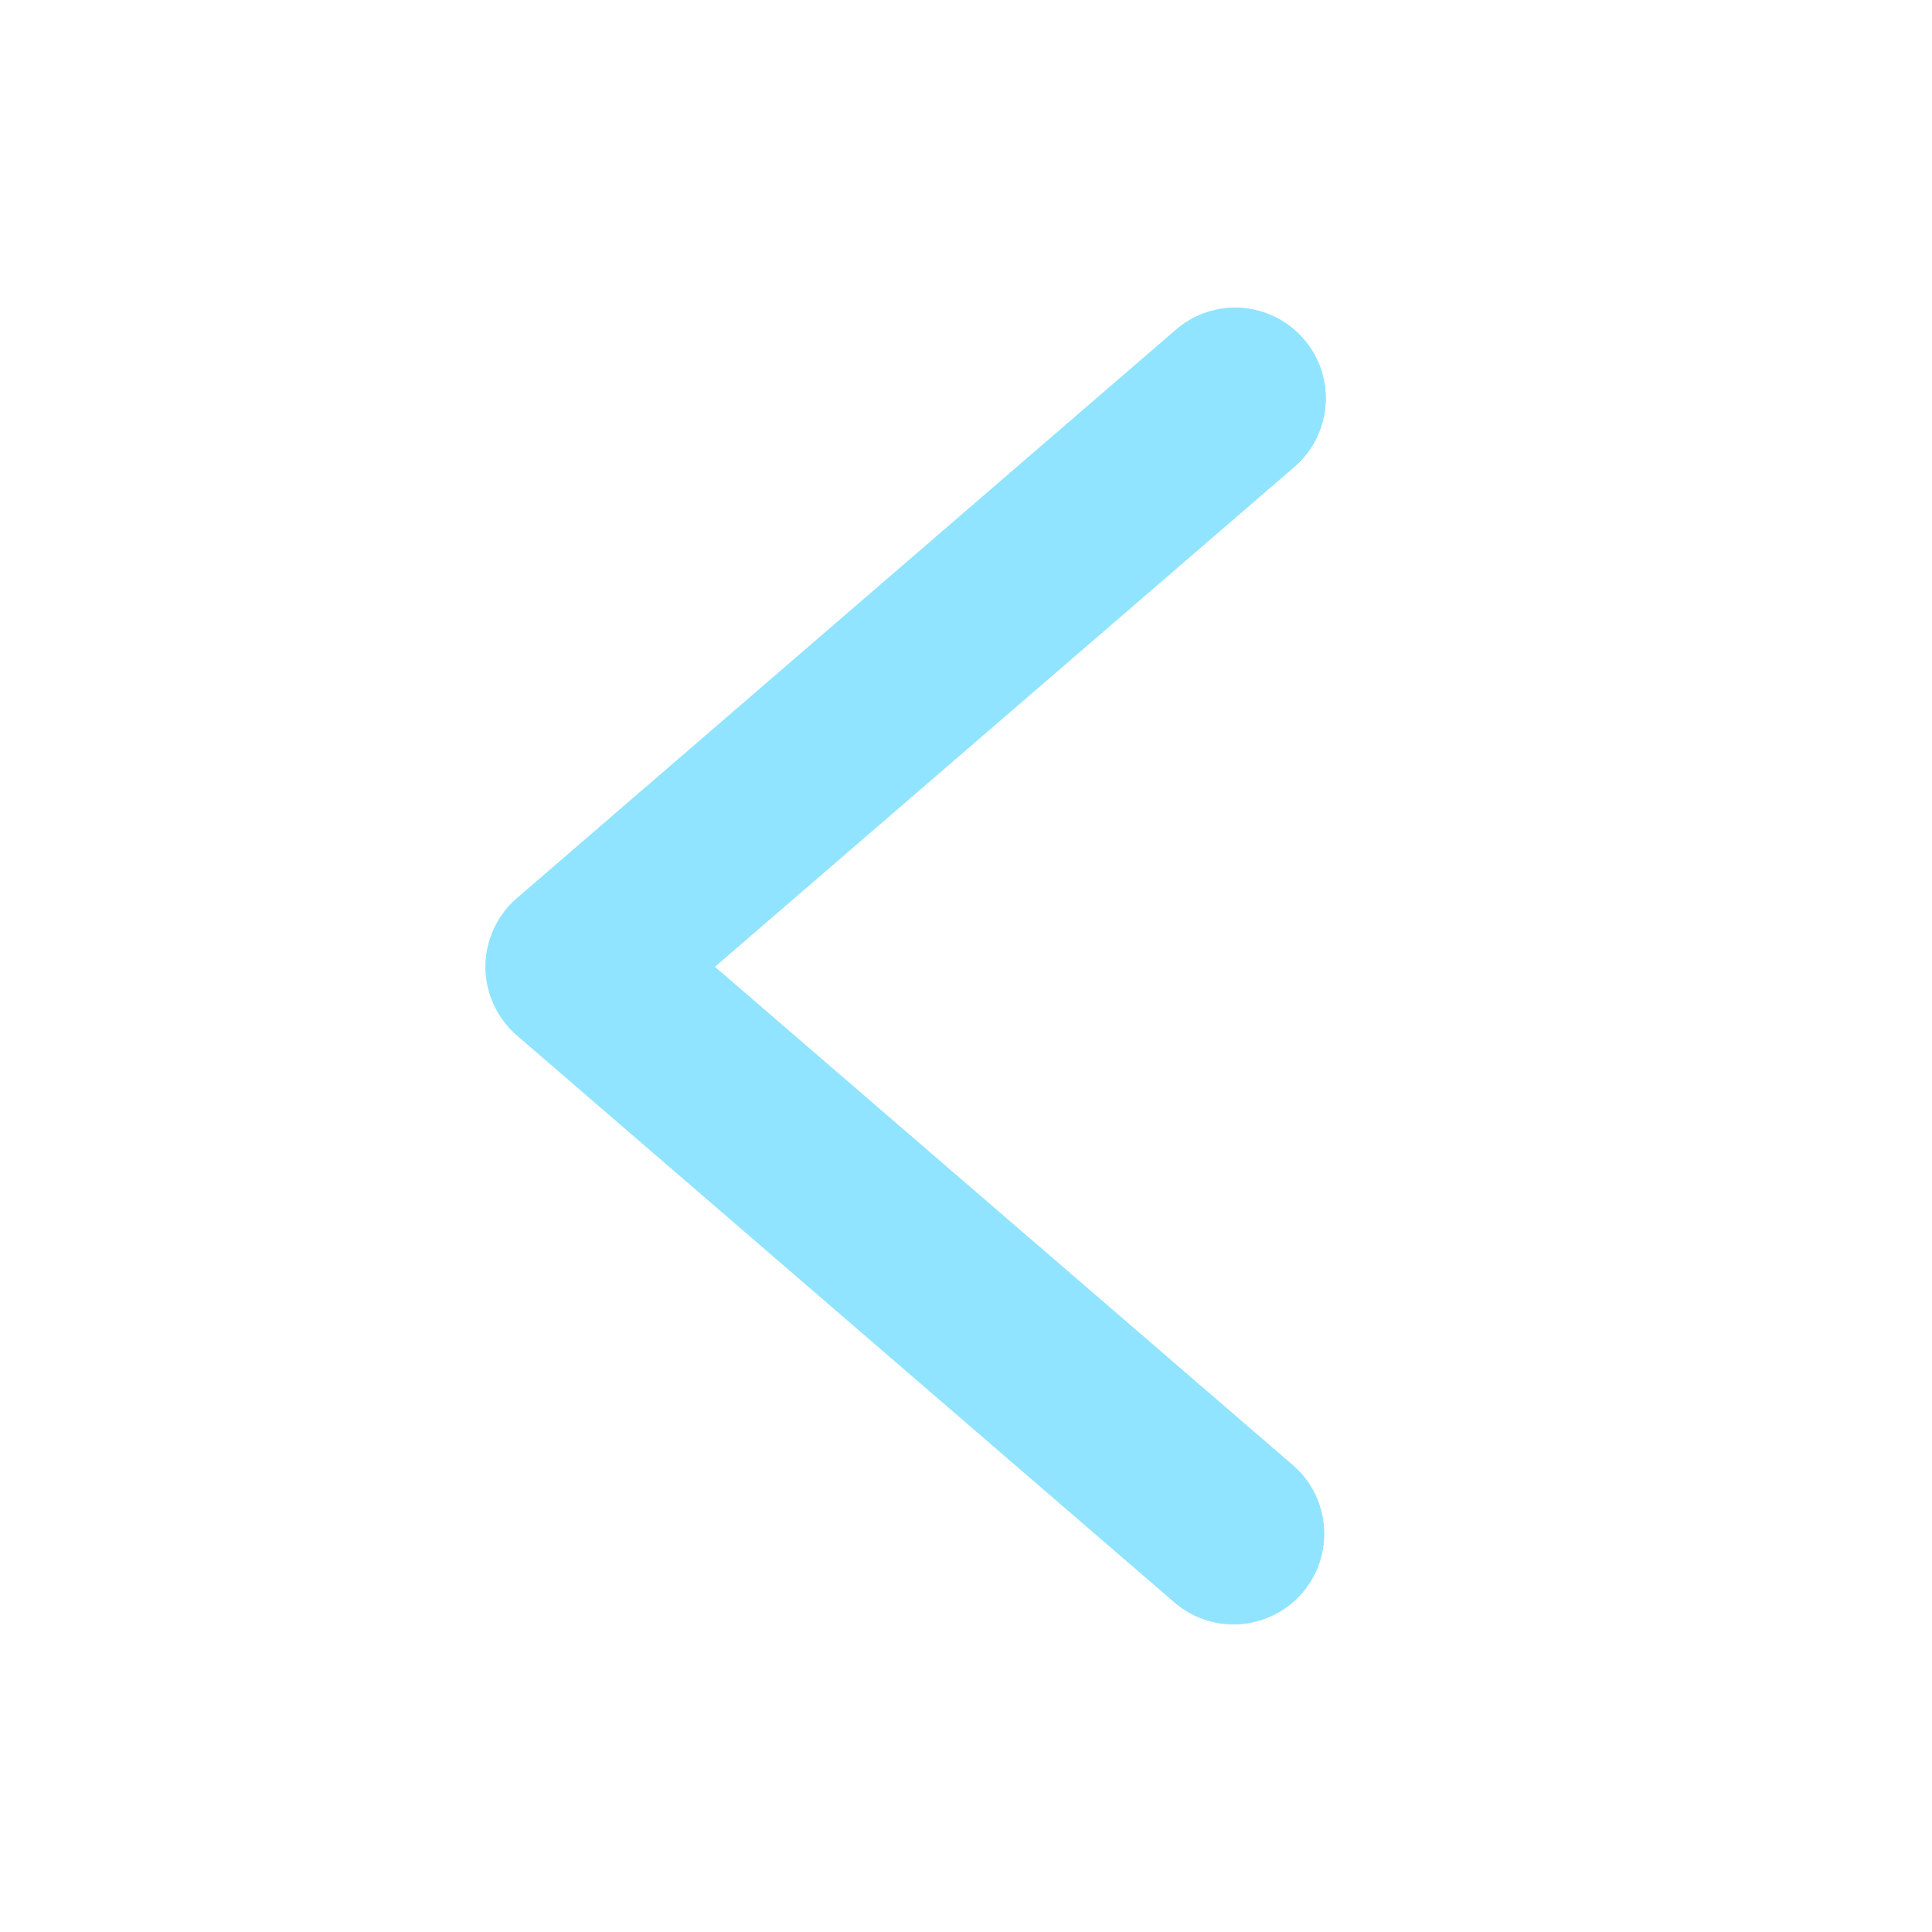 <svg xmlns="http://www.w3.org/2000/svg" xmlns:xlink="http://www.w3.org/1999/xlink" 
viewBox="0 0 64 64" class="Icon-svg">
<use xlink:href="#Icon_chevron_left">
<svg id="Icon_chevron_left" viewBox="0 0 64 64" width="100%" height="100%">
    <path fill="#91e4ff" d="M40.863,53.807c-0.694,0-1.391-0.239-1.958-0.728l-21.78-18.781  
      c-0.661-0.57-1.041-1.399-1.041-2.271s0.38-1.702,1.041-2.272l21.832-18.833c1.256-1.083,3.149-0.942,4.231,0.312  
        c1.083,1.254,0.943,3.149-0.312,4.231L23.677,32.026l19.146,16.509c1.255,1.082,1.395,2.976,0.313,4.231   
         C42.543,53.454,41.706,53.807,40.863,53.807z"></path>
</svg>
</use>
</svg>
